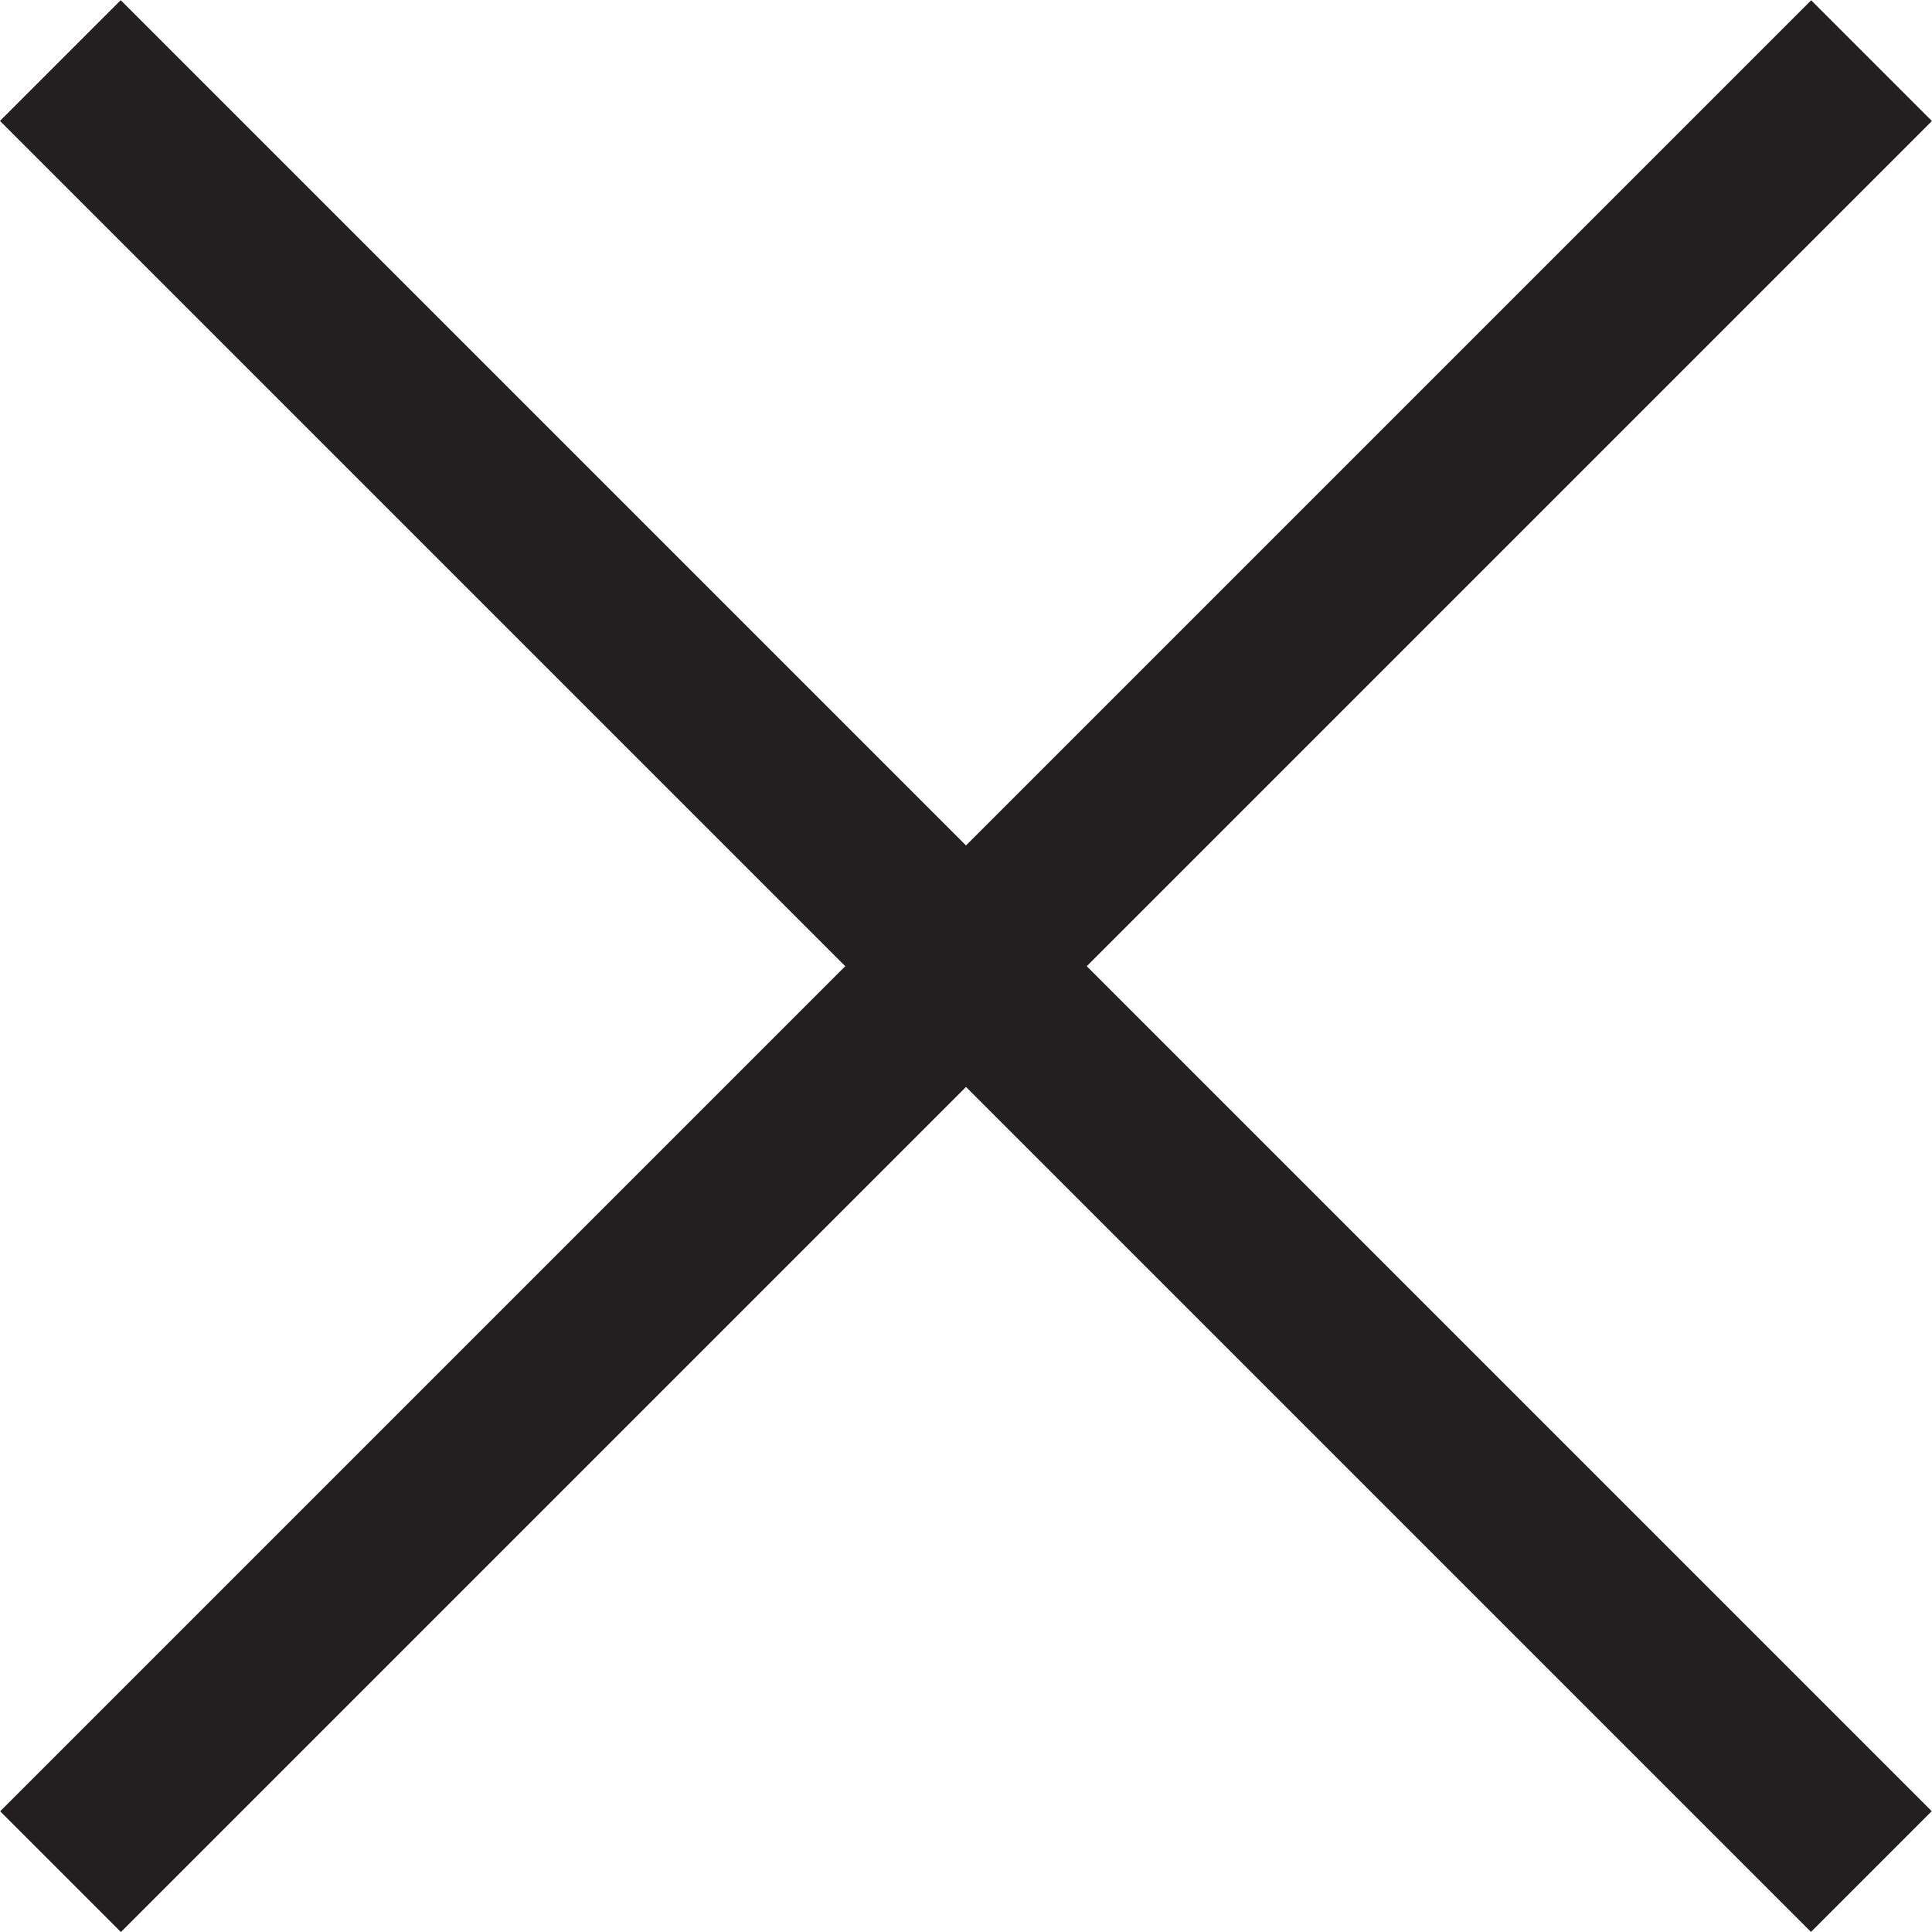 <?xml version="1.0" encoding="utf-8"?>
<!-- Generator: Adobe Illustrator 16.0.0, SVG Export Plug-In . SVG Version: 6.00 Build 0)  -->
<!DOCTYPE svg PUBLIC "-//W3C//DTD SVG 1.1//EN" "http://www.w3.org/Graphics/SVG/1.1/DTD/svg11.dtd">
<svg version="1.1" id="Layer_1" xmlns="http://www.w3.org/2000/svg" xmlns:xlink="http://www.w3.org/1999/xlink" x="0px" y="0px"
	 width="20px" height="20px" viewBox="0 0 20 20" enable-background="new 0 0 20 20" xml:space="preserve">
<rect x="9.116" y="-3.258" transform="matrix(0.707 -0.707 0.707 0.707 -4.142 10)" fill="#231F20" width="1.768" height="26.517"/>
<rect x="9.116" y="-3.258" transform="matrix(-0.707 -0.707 0.707 -0.707 10 24.142)" fill="#231F20" width="1.768" height="26.517"/>
</svg>
